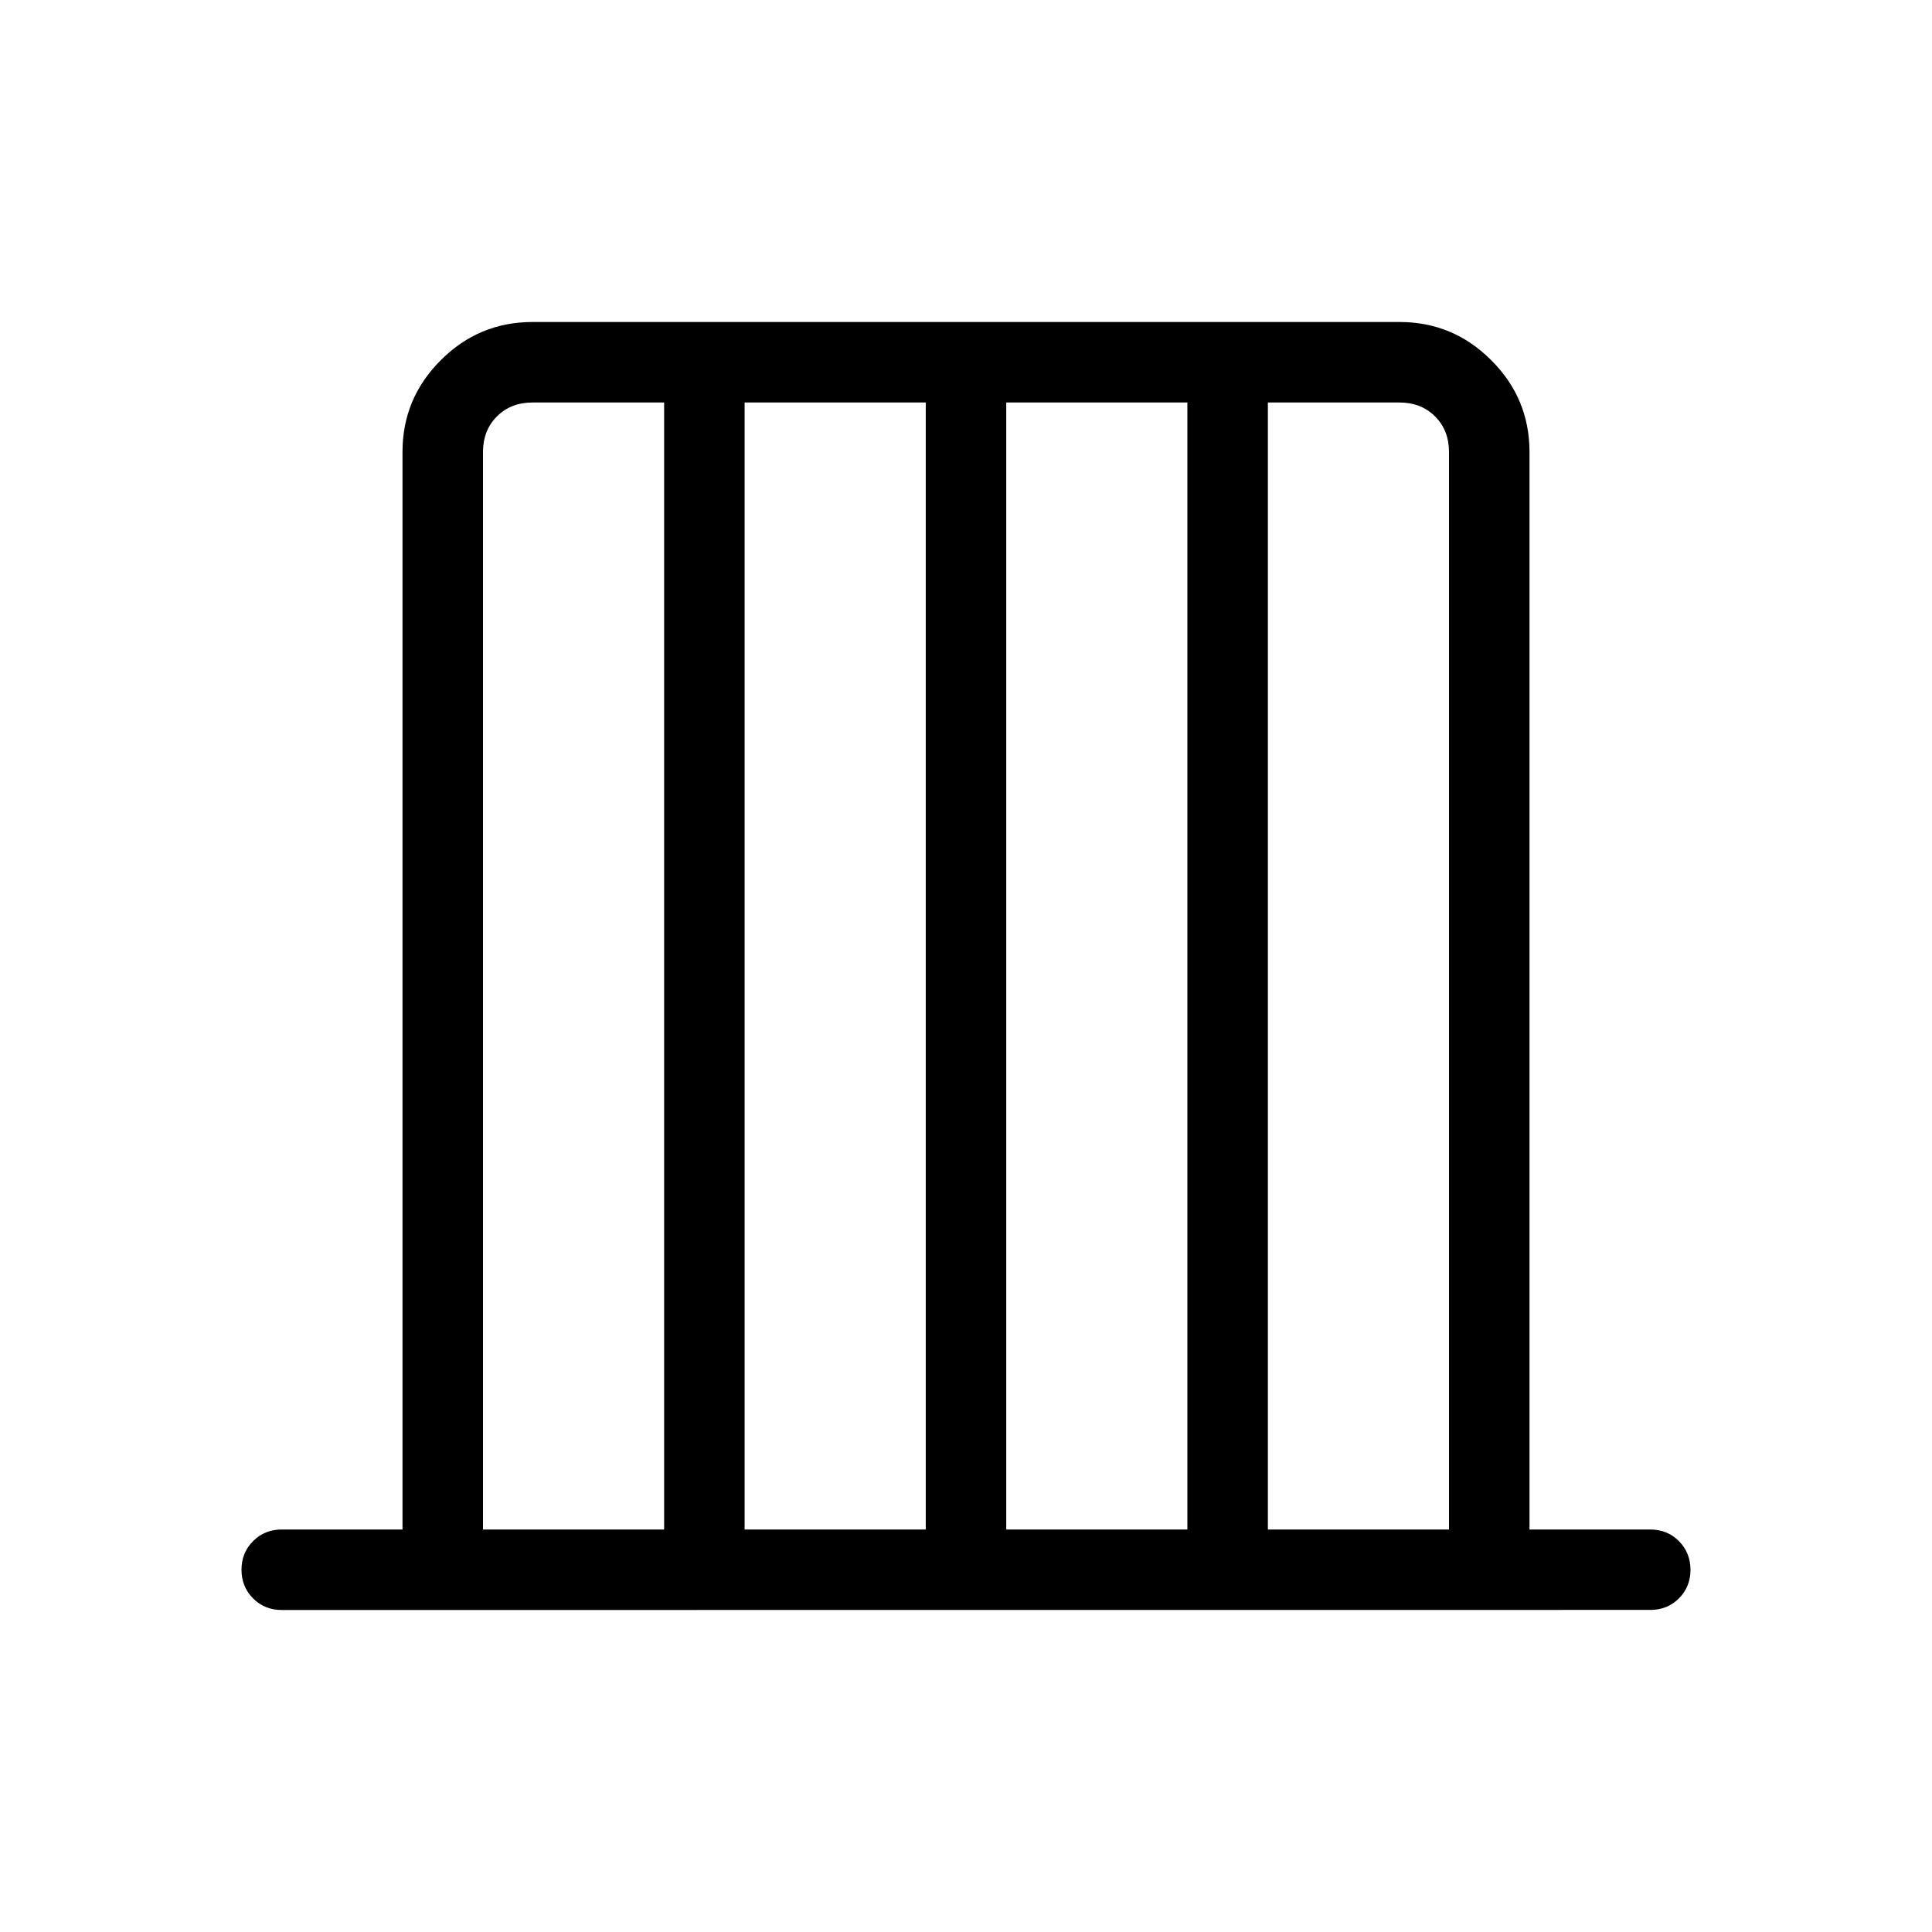 <svg xmlns="http://www.w3.org/2000/svg" width="1em" height="1em" viewBox="0 0 24 24"><path fill="currentColor" d="M3.5 20q-.213 0-.356-.144Q3 19.712 3 19.5t.144-.356Q3.287 19 3.5 19H5V5.615q0-.666.475-1.14Q5.949 4 6.615 4h10.77q.666 0 1.14.475q.475.474.475 1.14V19h1.5q.213 0 .356.144T21 19.5q0 .212-.144.356q-.143.143-.356.143zM6 19h2.25V5H6.615q-.269 0-.442.173T6 5.615zm3.25 0h2.25V5H9.25zm3.25 0h2.25V5H12.5zm3.25 0H18V5.615q0-.269-.173-.442T17.385 5H15.75z"/></svg>